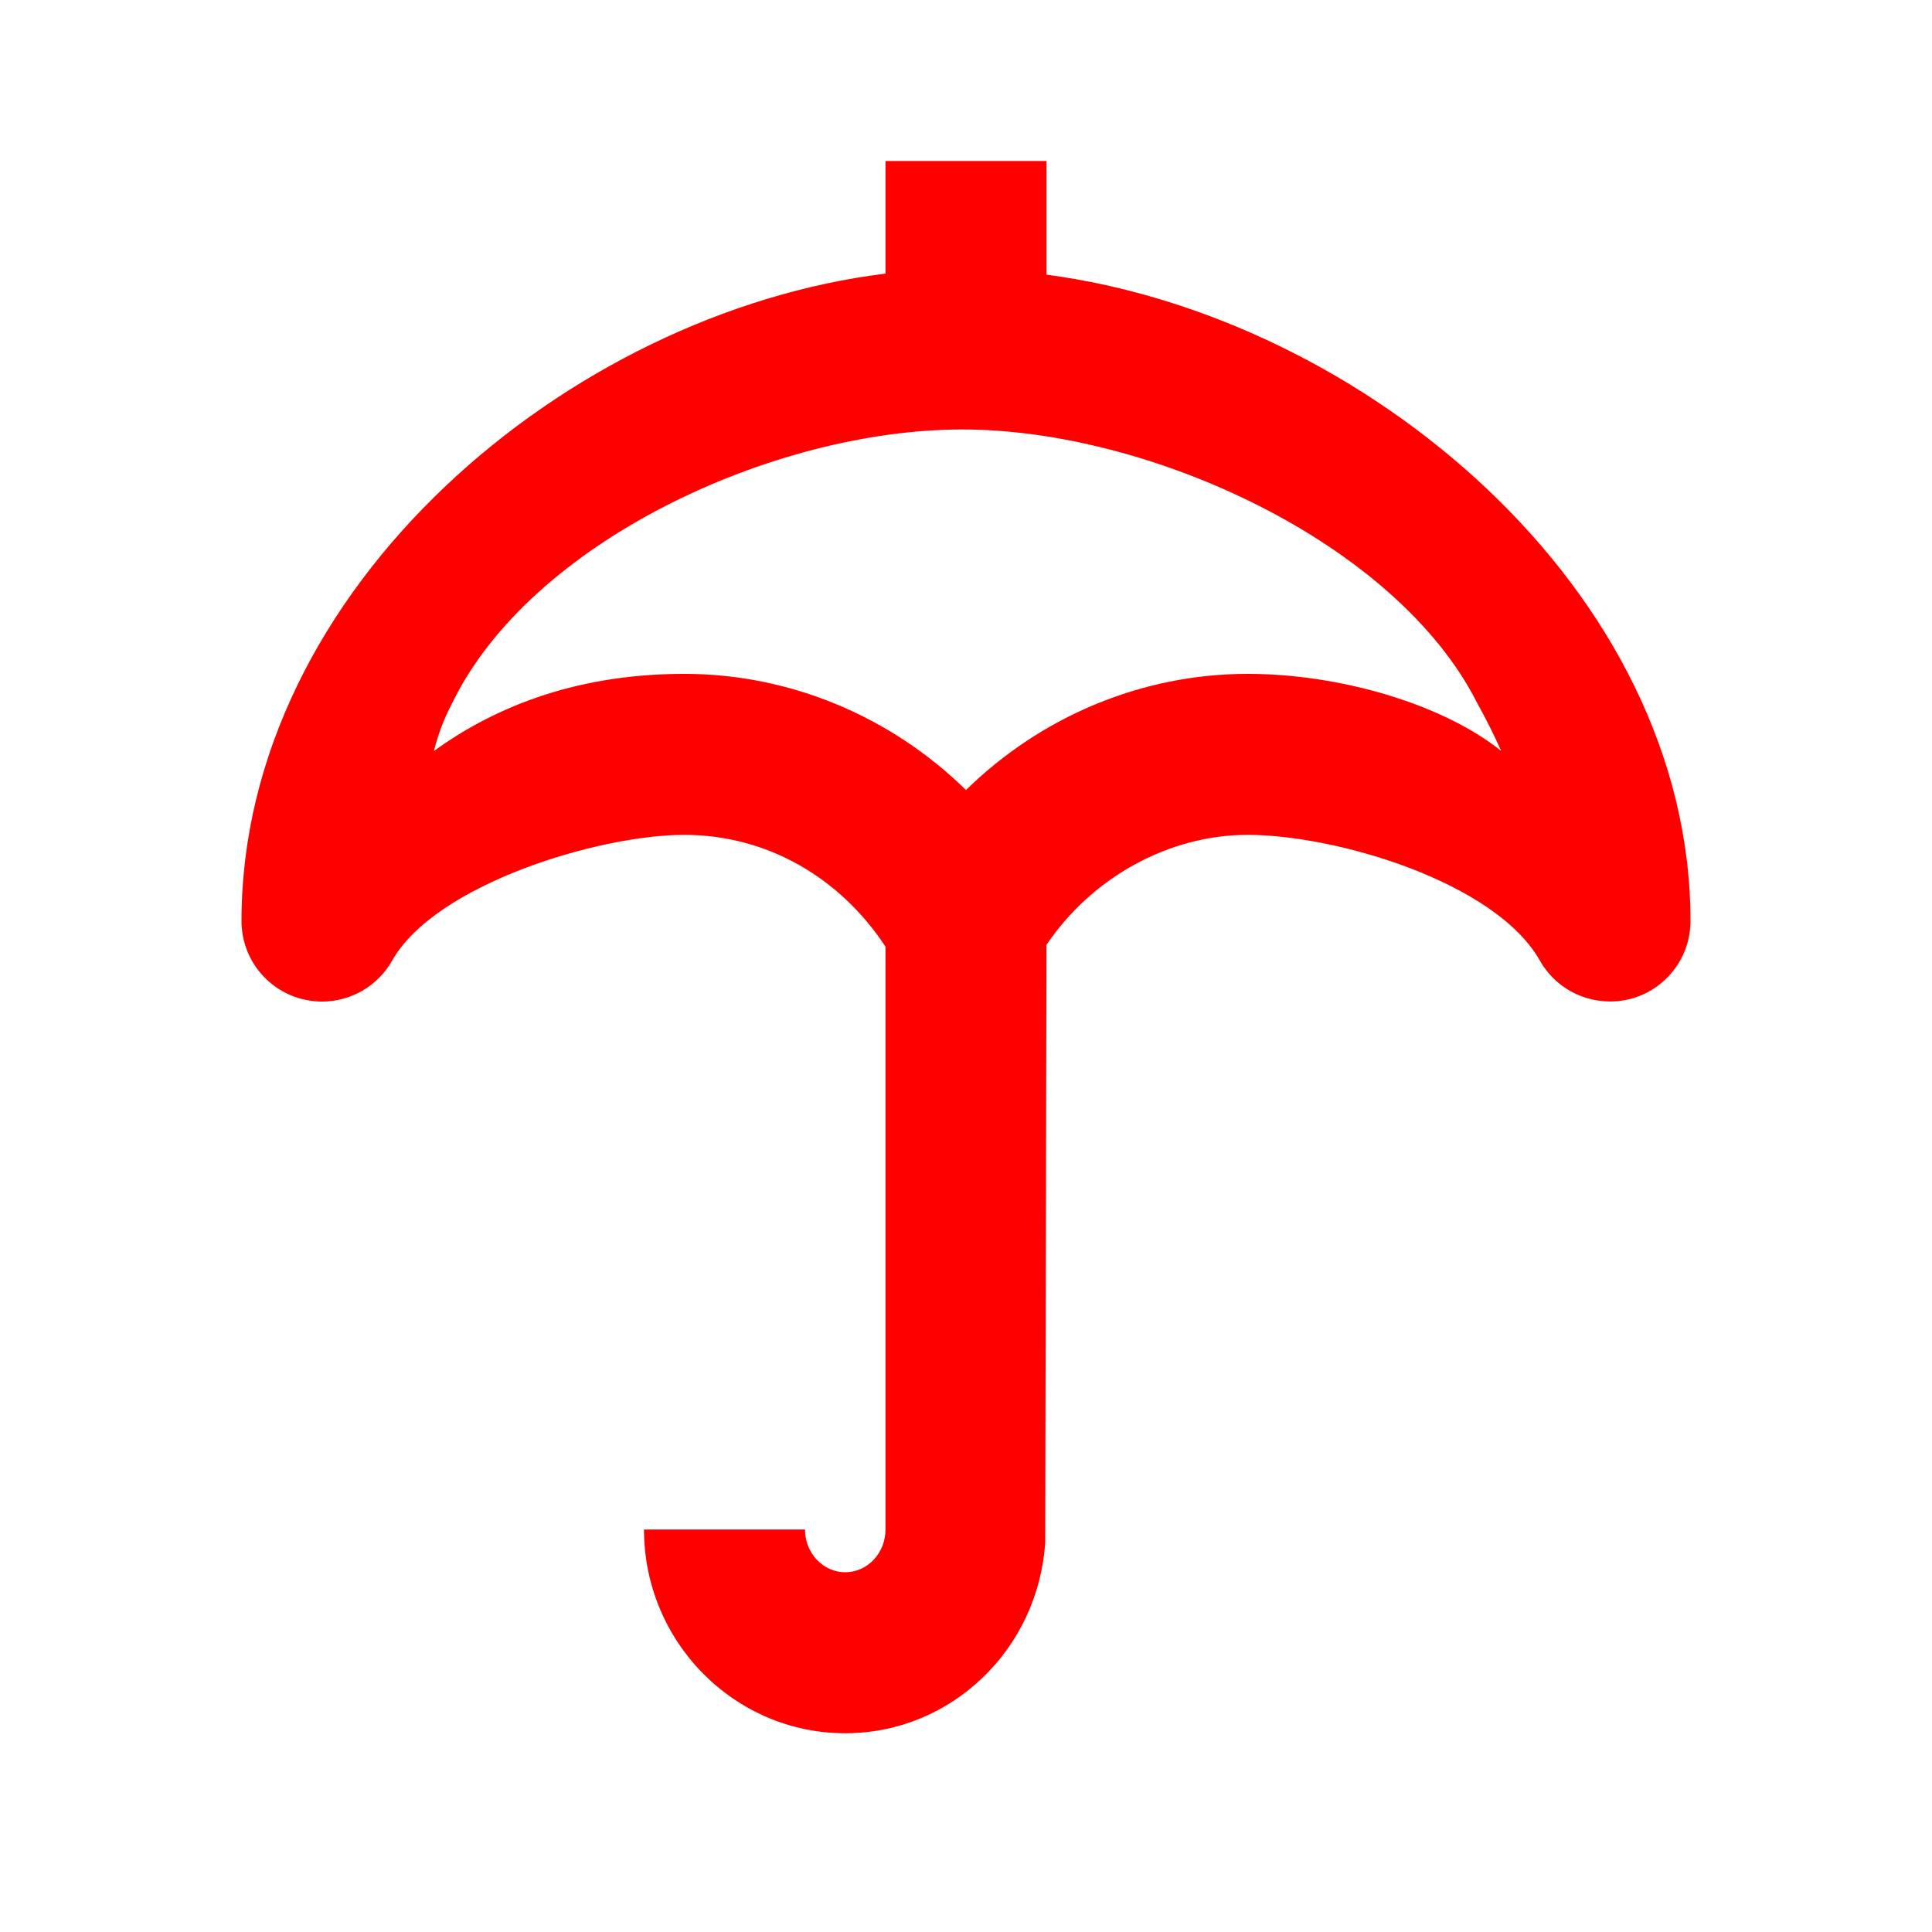 <?xml version="1.0" encoding="UTF-8"?>
<svg width="24px" height="24px" viewBox="0 0 24 24" version="1.1" xmlns="http://www.w3.org/2000/svg" xmlns:xlink="http://www.w3.org/1999/xlink">
    <!-- Generator: Sketch 50.2 (55047) - http://www.bohemiancoding.com/sketch -->
    <title>umbrella-24</title>
    <desc>Created with Sketch.</desc>
    <defs></defs>
    <g id="umbrella-24" stroke="none" stroke-width="1" fill="none" fill-rule="evenodd">
        <g transform="translate(3, 2)" fill="#FF0000" fill-rule="nonzero" id="Fill-1">
            <path d="M9,7.814 C8.071,6.903 6.819,6.371 5.5,6.371 C4.062,6.371 3.062,6.844 2.391,7.328 C2.443,7.12 2.516,6.926 2.611,6.747 C3.583,4.728 6.613,3.335 8.954,3.335 C11.274,3.335 14.34,4.737 15.349,6.731 C15.46,6.931 15.56,7.13 15.648,7.328 C14.922,6.747 13.648,6.371 12.5,6.371 C11.181,6.371 9.929,6.903 9,7.814 Z M10,0 L8,0 L8,1.399 C4.063,1.882 0,5.302 0,9.442 C0,9.896 0.306,10.293 0.746,10.409 C0.831,10.431 0.916,10.442 1,10.442 C1.354,10.442 1.69,10.253 1.871,9.934 C2.407,8.984 4.439,8.371 5.5,8.371 C6.522,8.371 7.432,8.896 8,9.76 L8,17 C8,17.293 7.776,17.531 7.5,17.531 C7.224,17.531 7,17.293 7,17 L5,17 C5,18.395 6.122,19.531 7.5,19.531 C8.825,19.531 9.902,18.478 9.984,17.157 L10,9.737 C10.562,8.903 11.516,8.371 12.5,8.371 C13.594,8.371 15.577,8.955 16.129,9.933 C16.353,10.329 16.813,10.521 17.254,10.409 C17.693,10.293 18,9.896 18,9.442 C18,5.33 13.943,1.931 10,1.412 L10,0 Z"></path>
        </g>
    </g>
</svg>